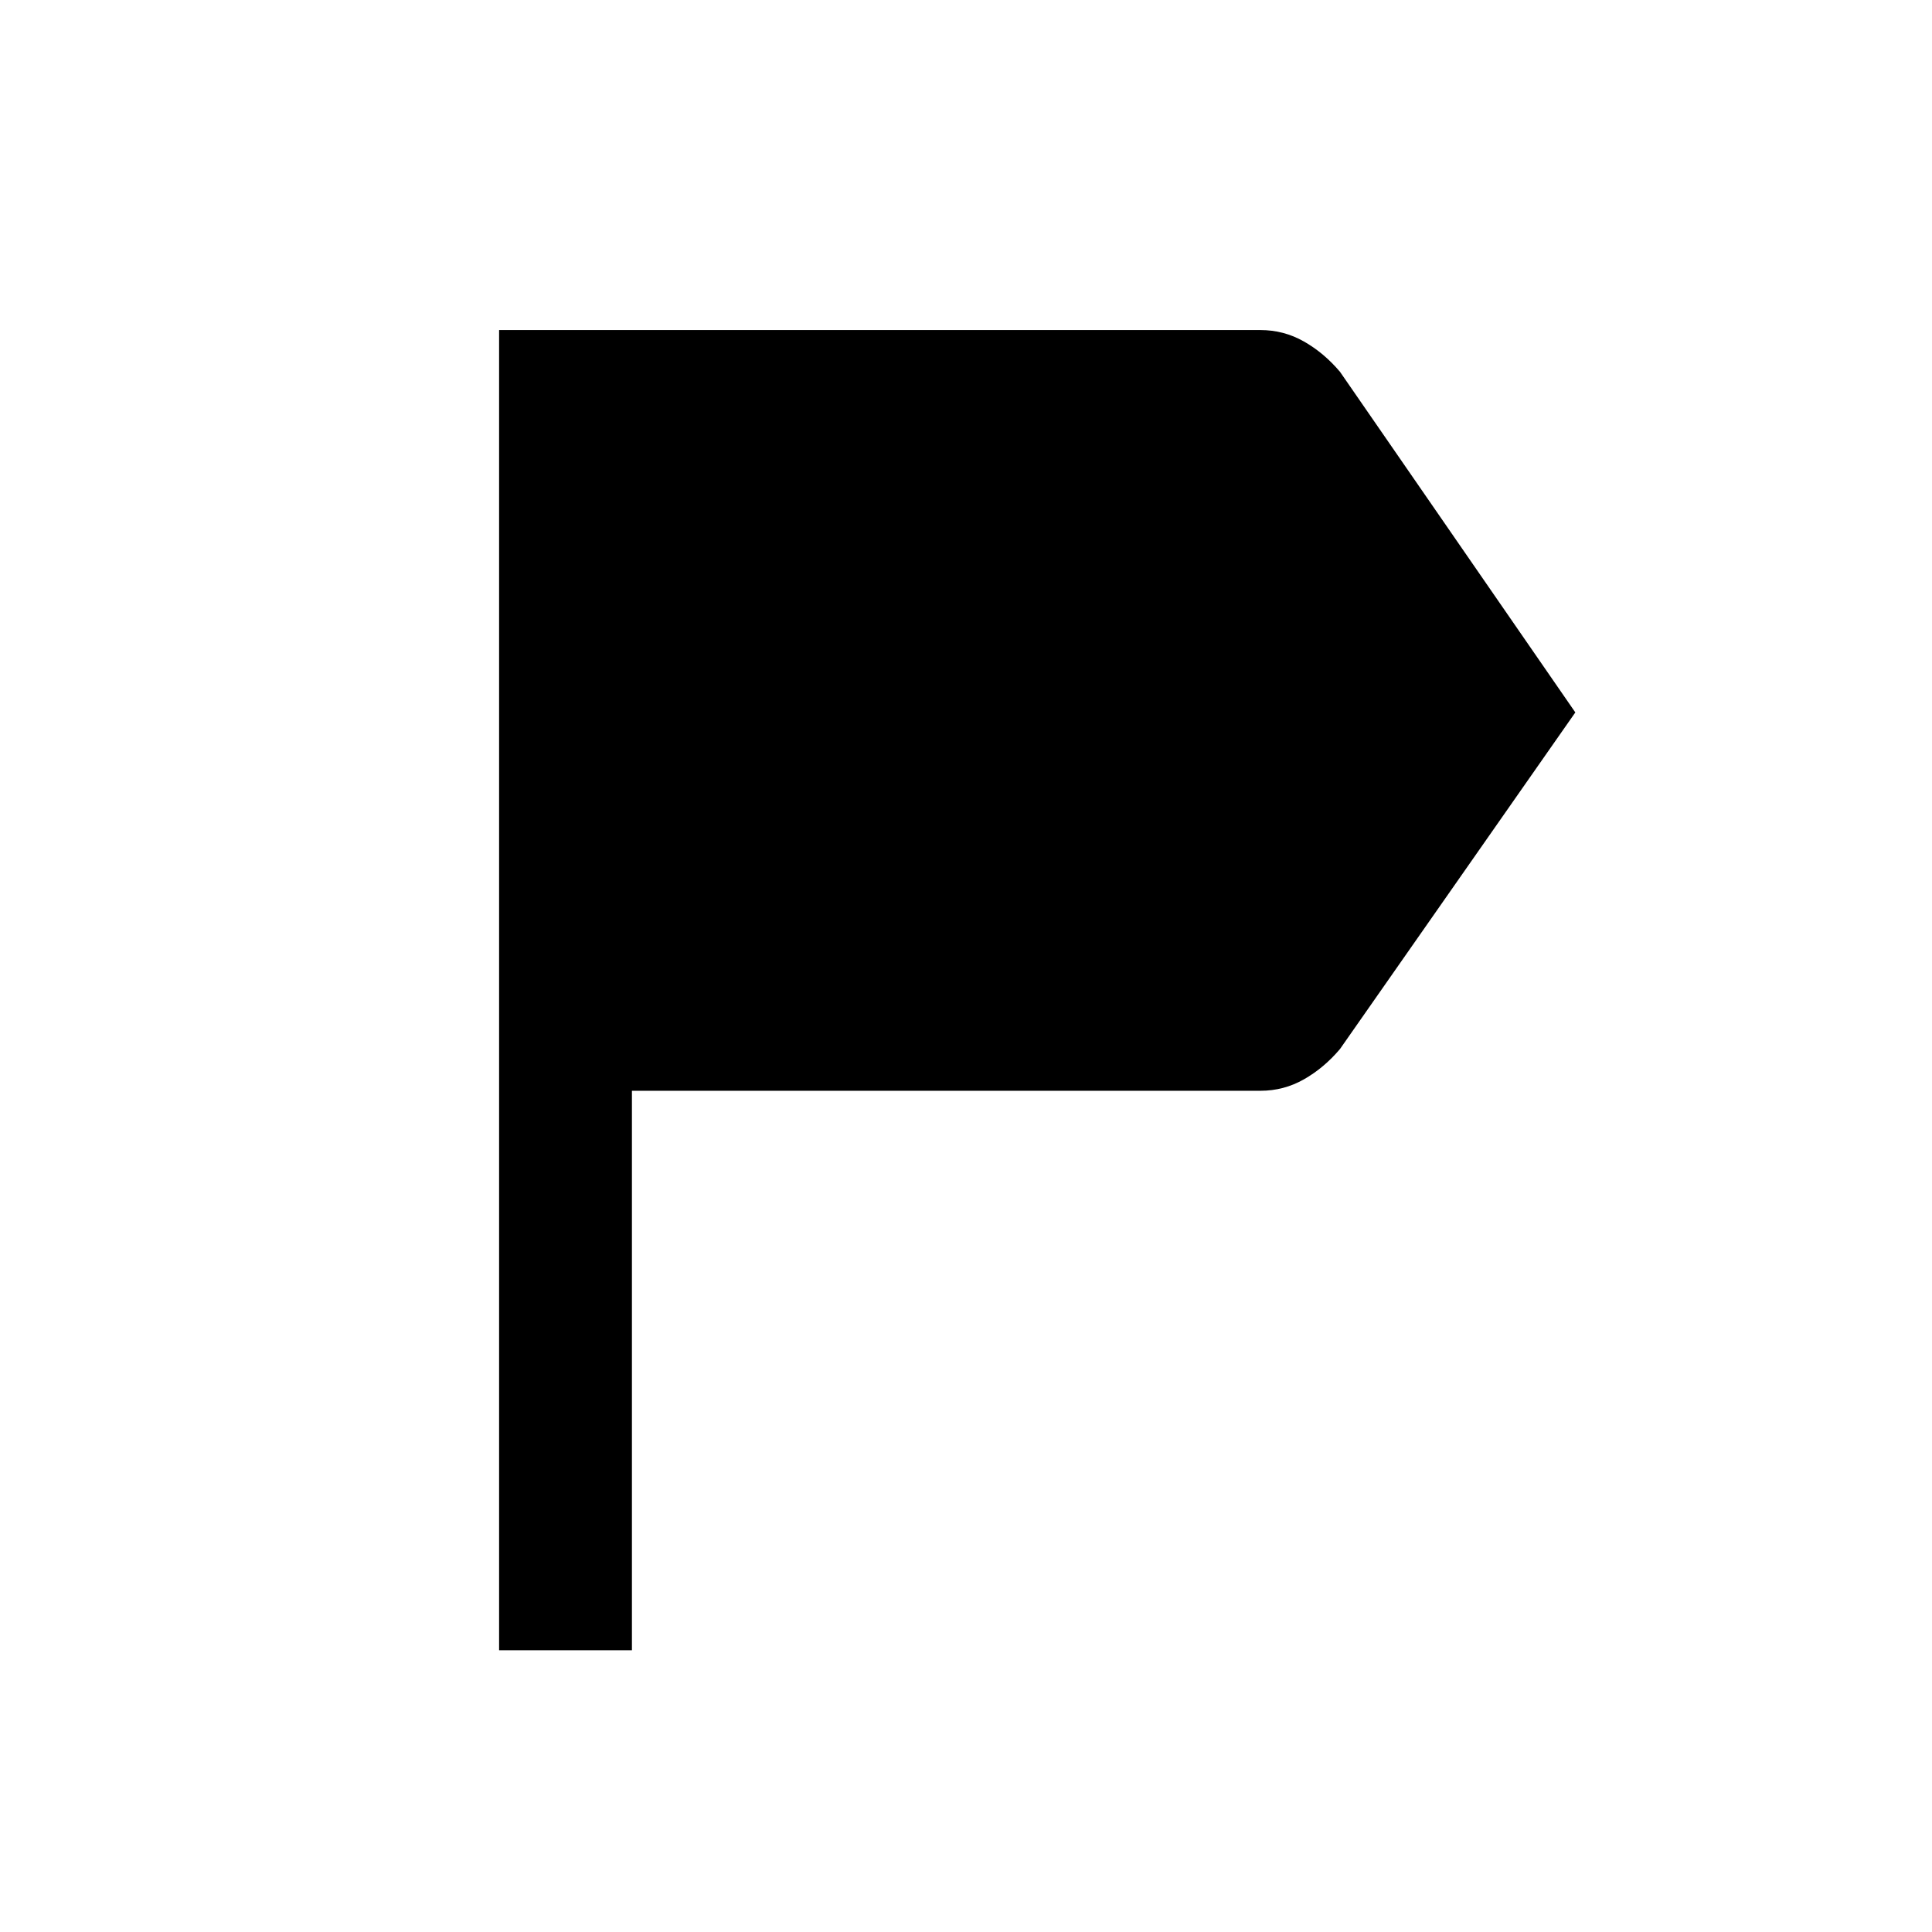 <svg xmlns="http://www.w3.org/2000/svg" height="24" viewBox="0 -960 960 960" width="24"><path d="M248-140v-656h378.31q11.61 0 21.61 5.69t17.93 15.08L782.77-606 665.85-438.77q-7.93 9.39-17.93 15.08-10 5.69-21.61 5.69H314v278h-66Z"/></svg>